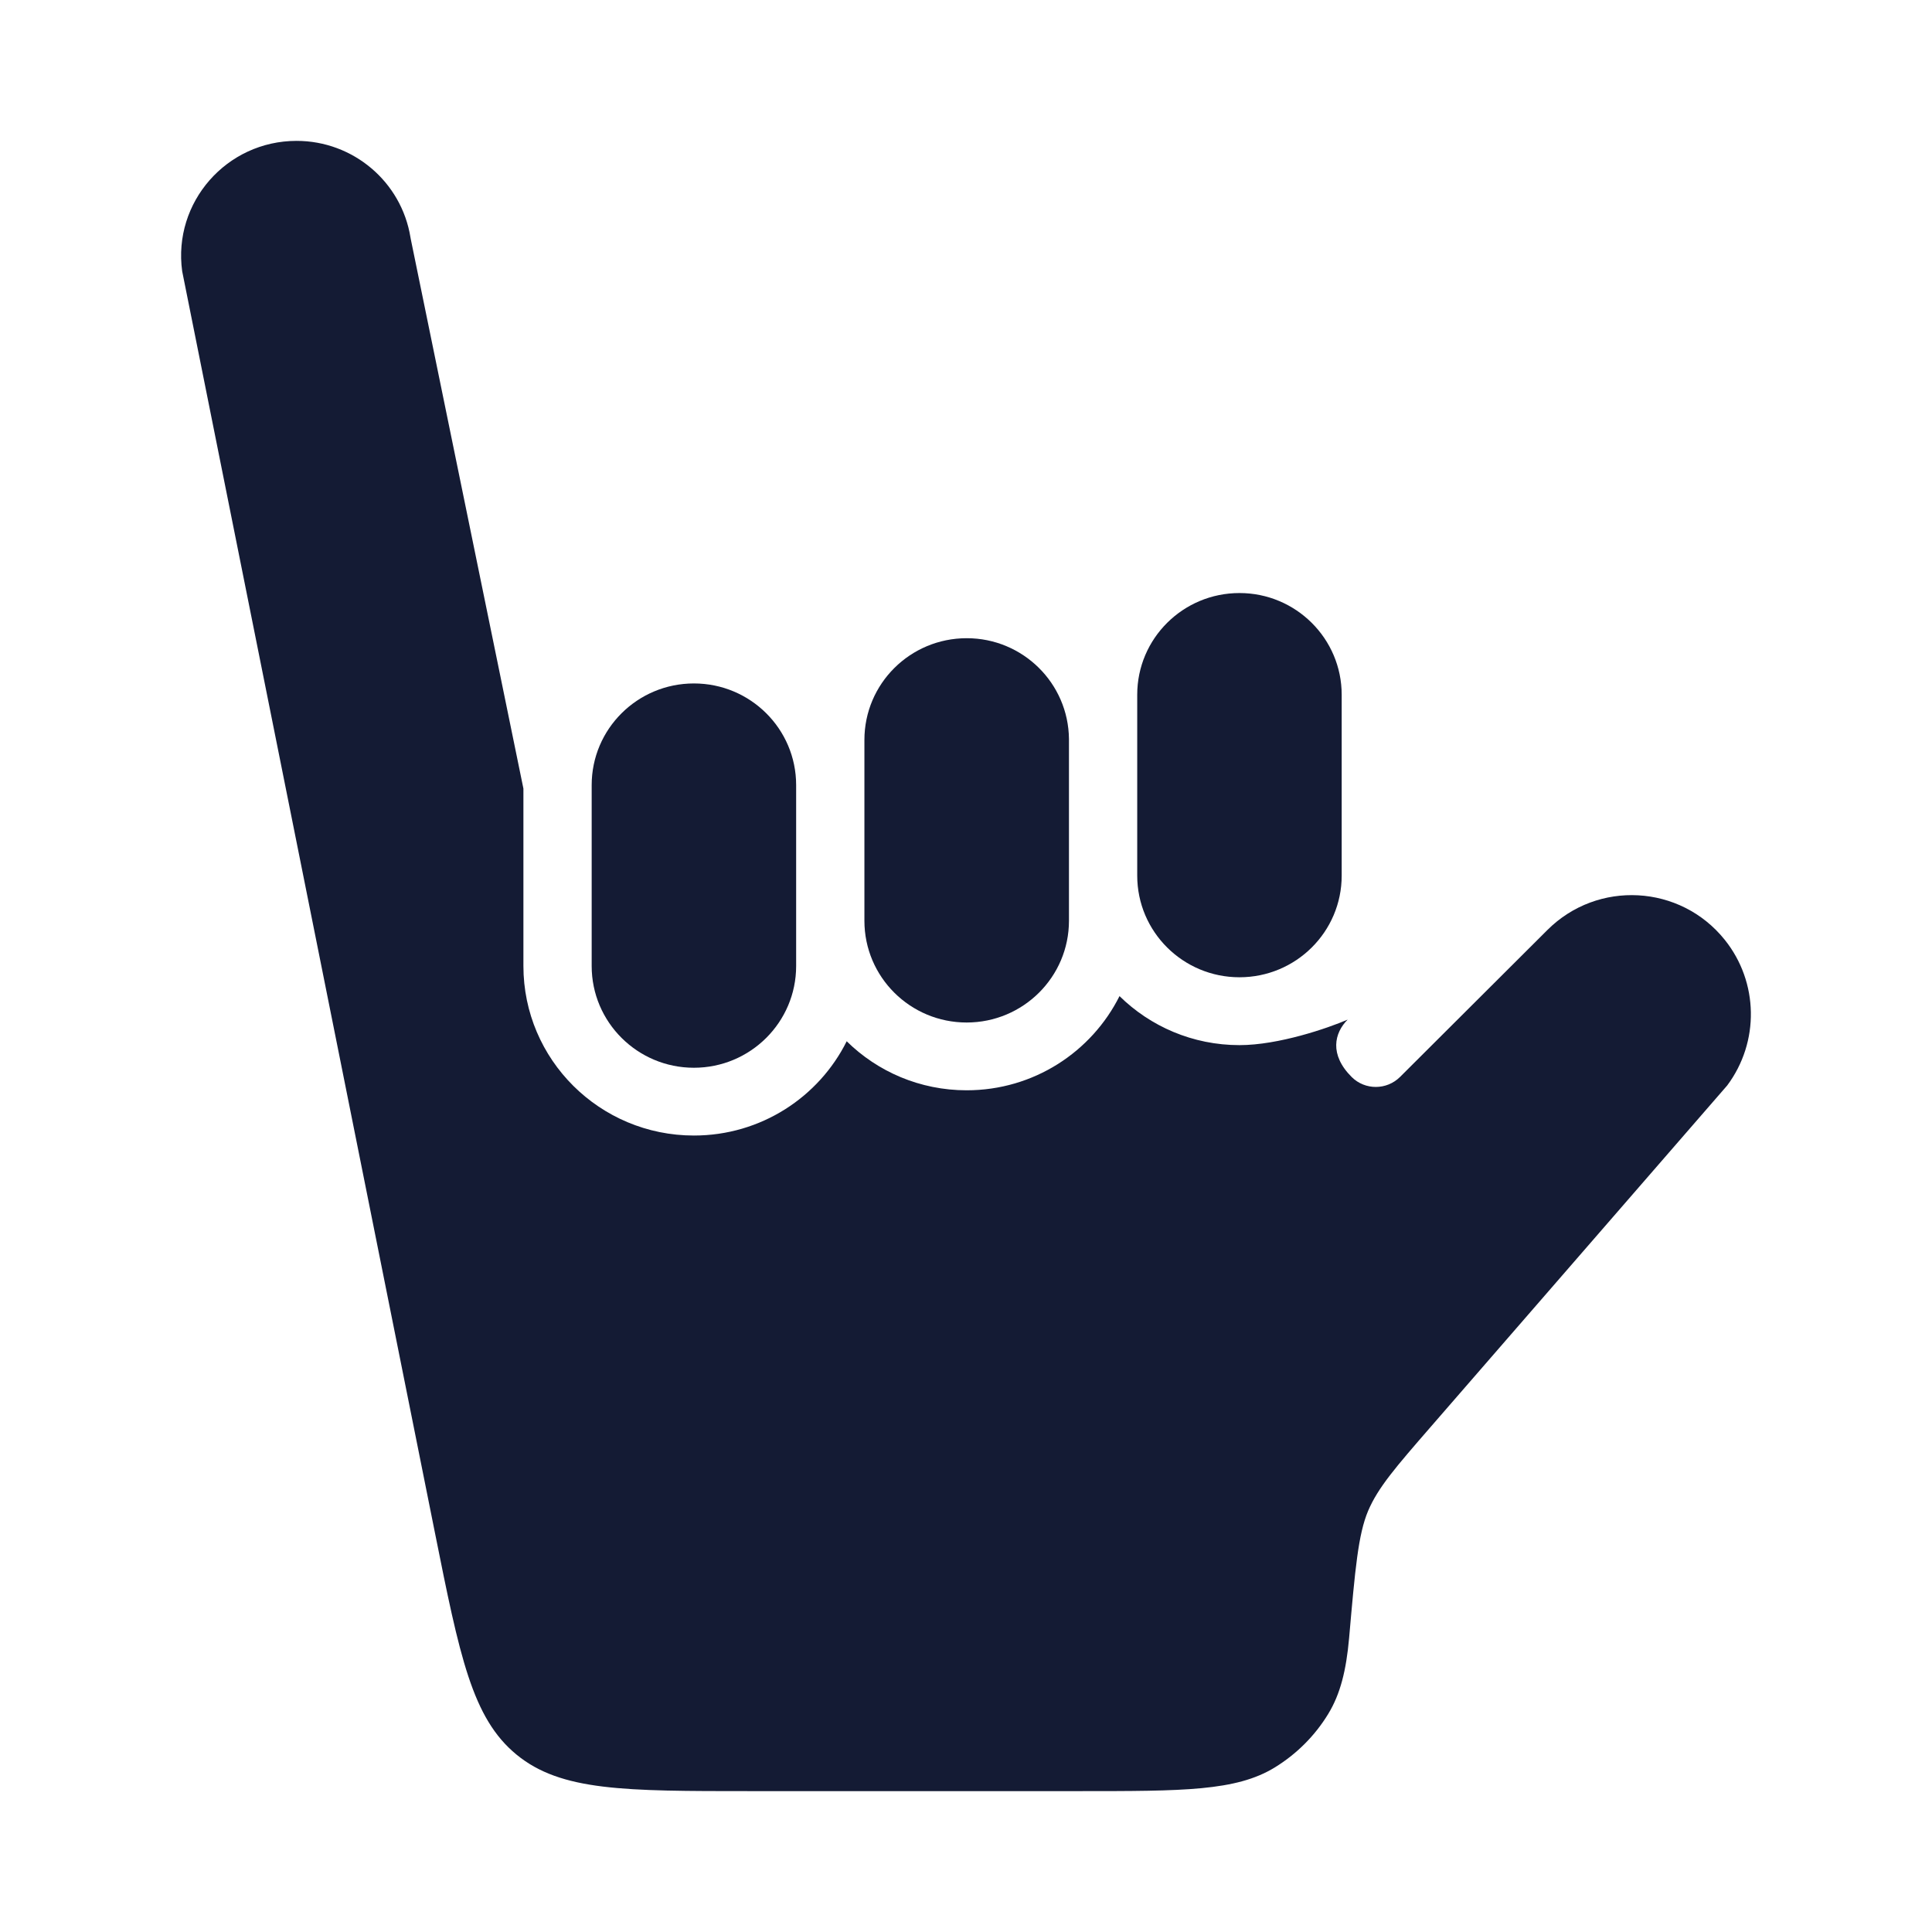 <svg width="24" height="24" viewBox="0 0 24 24" fill="none" xmlns="http://www.w3.org/2000/svg">
<path d="M2.263 3.369L5.402 19.036C5.71 20.574 5.864 21.344 6.417 21.797C6.97 22.25 7.755 22.25 9.324 22.25H13.397C14.702 22.25 15.354 22.25 15.834 21.957C16.105 21.791 16.334 21.563 16.499 21.292C16.65 21.045 16.723 20.752 16.759 20.349C16.834 19.49 16.872 19.061 16.995 18.769C17.119 18.478 17.337 18.227 17.772 17.726L21.456 13.484C21.859 12.944 21.847 12.2 21.425 11.674C20.873 10.986 19.846 10.93 19.222 11.553L17.392 13.378C17.226 13.543 16.958 13.544 16.792 13.38C16.51 13.1 16.576 12.831 16.741 12.666C16.496 12.772 15.883 12.983 15.397 12.983C14.816 12.983 14.289 12.75 13.907 12.374C13.56 13.067 12.841 13.544 12.008 13.544C11.427 13.544 10.901 13.312 10.518 12.935C10.172 13.629 9.452 14.106 8.62 14.106C7.45 14.106 6.502 13.163 6.502 12V9.796L5.102 2.966C5.101 2.961 5.1 2.955 5.099 2.949C4.987 2.258 4.387 1.75 3.684 1.75C2.815 1.75 2.146 2.513 2.263 3.369Z" fill="#141B34"/>
<path d="M9.89 9.753C9.89 9.055 9.321 8.49 8.62 8.49C7.919 8.49 7.35 9.055 7.35 9.753V12C7.35 12.698 7.919 13.264 8.62 13.264C9.321 13.264 9.89 12.698 9.89 12V9.753Z" fill="#141B34"/>
<path d="M10.738 11.438C10.738 12.137 11.307 12.702 12.008 12.702C12.71 12.702 13.279 12.136 13.279 11.438L13.279 9.18C13.272 8.487 12.706 7.928 12.009 7.928C11.307 7.928 10.738 8.493 10.738 9.192V11.438Z" fill="#141B34"/>
<path d="M15.397 12.14C14.696 12.14 14.127 11.575 14.127 10.877L14.127 9.199L14.127 8.63C14.127 7.932 14.696 7.367 15.397 7.367C16.098 7.367 16.667 7.933 16.667 8.631L16.667 10.877C16.667 11.575 16.098 12.14 15.397 12.14Z" fill="#141B34"/>
</svg>
